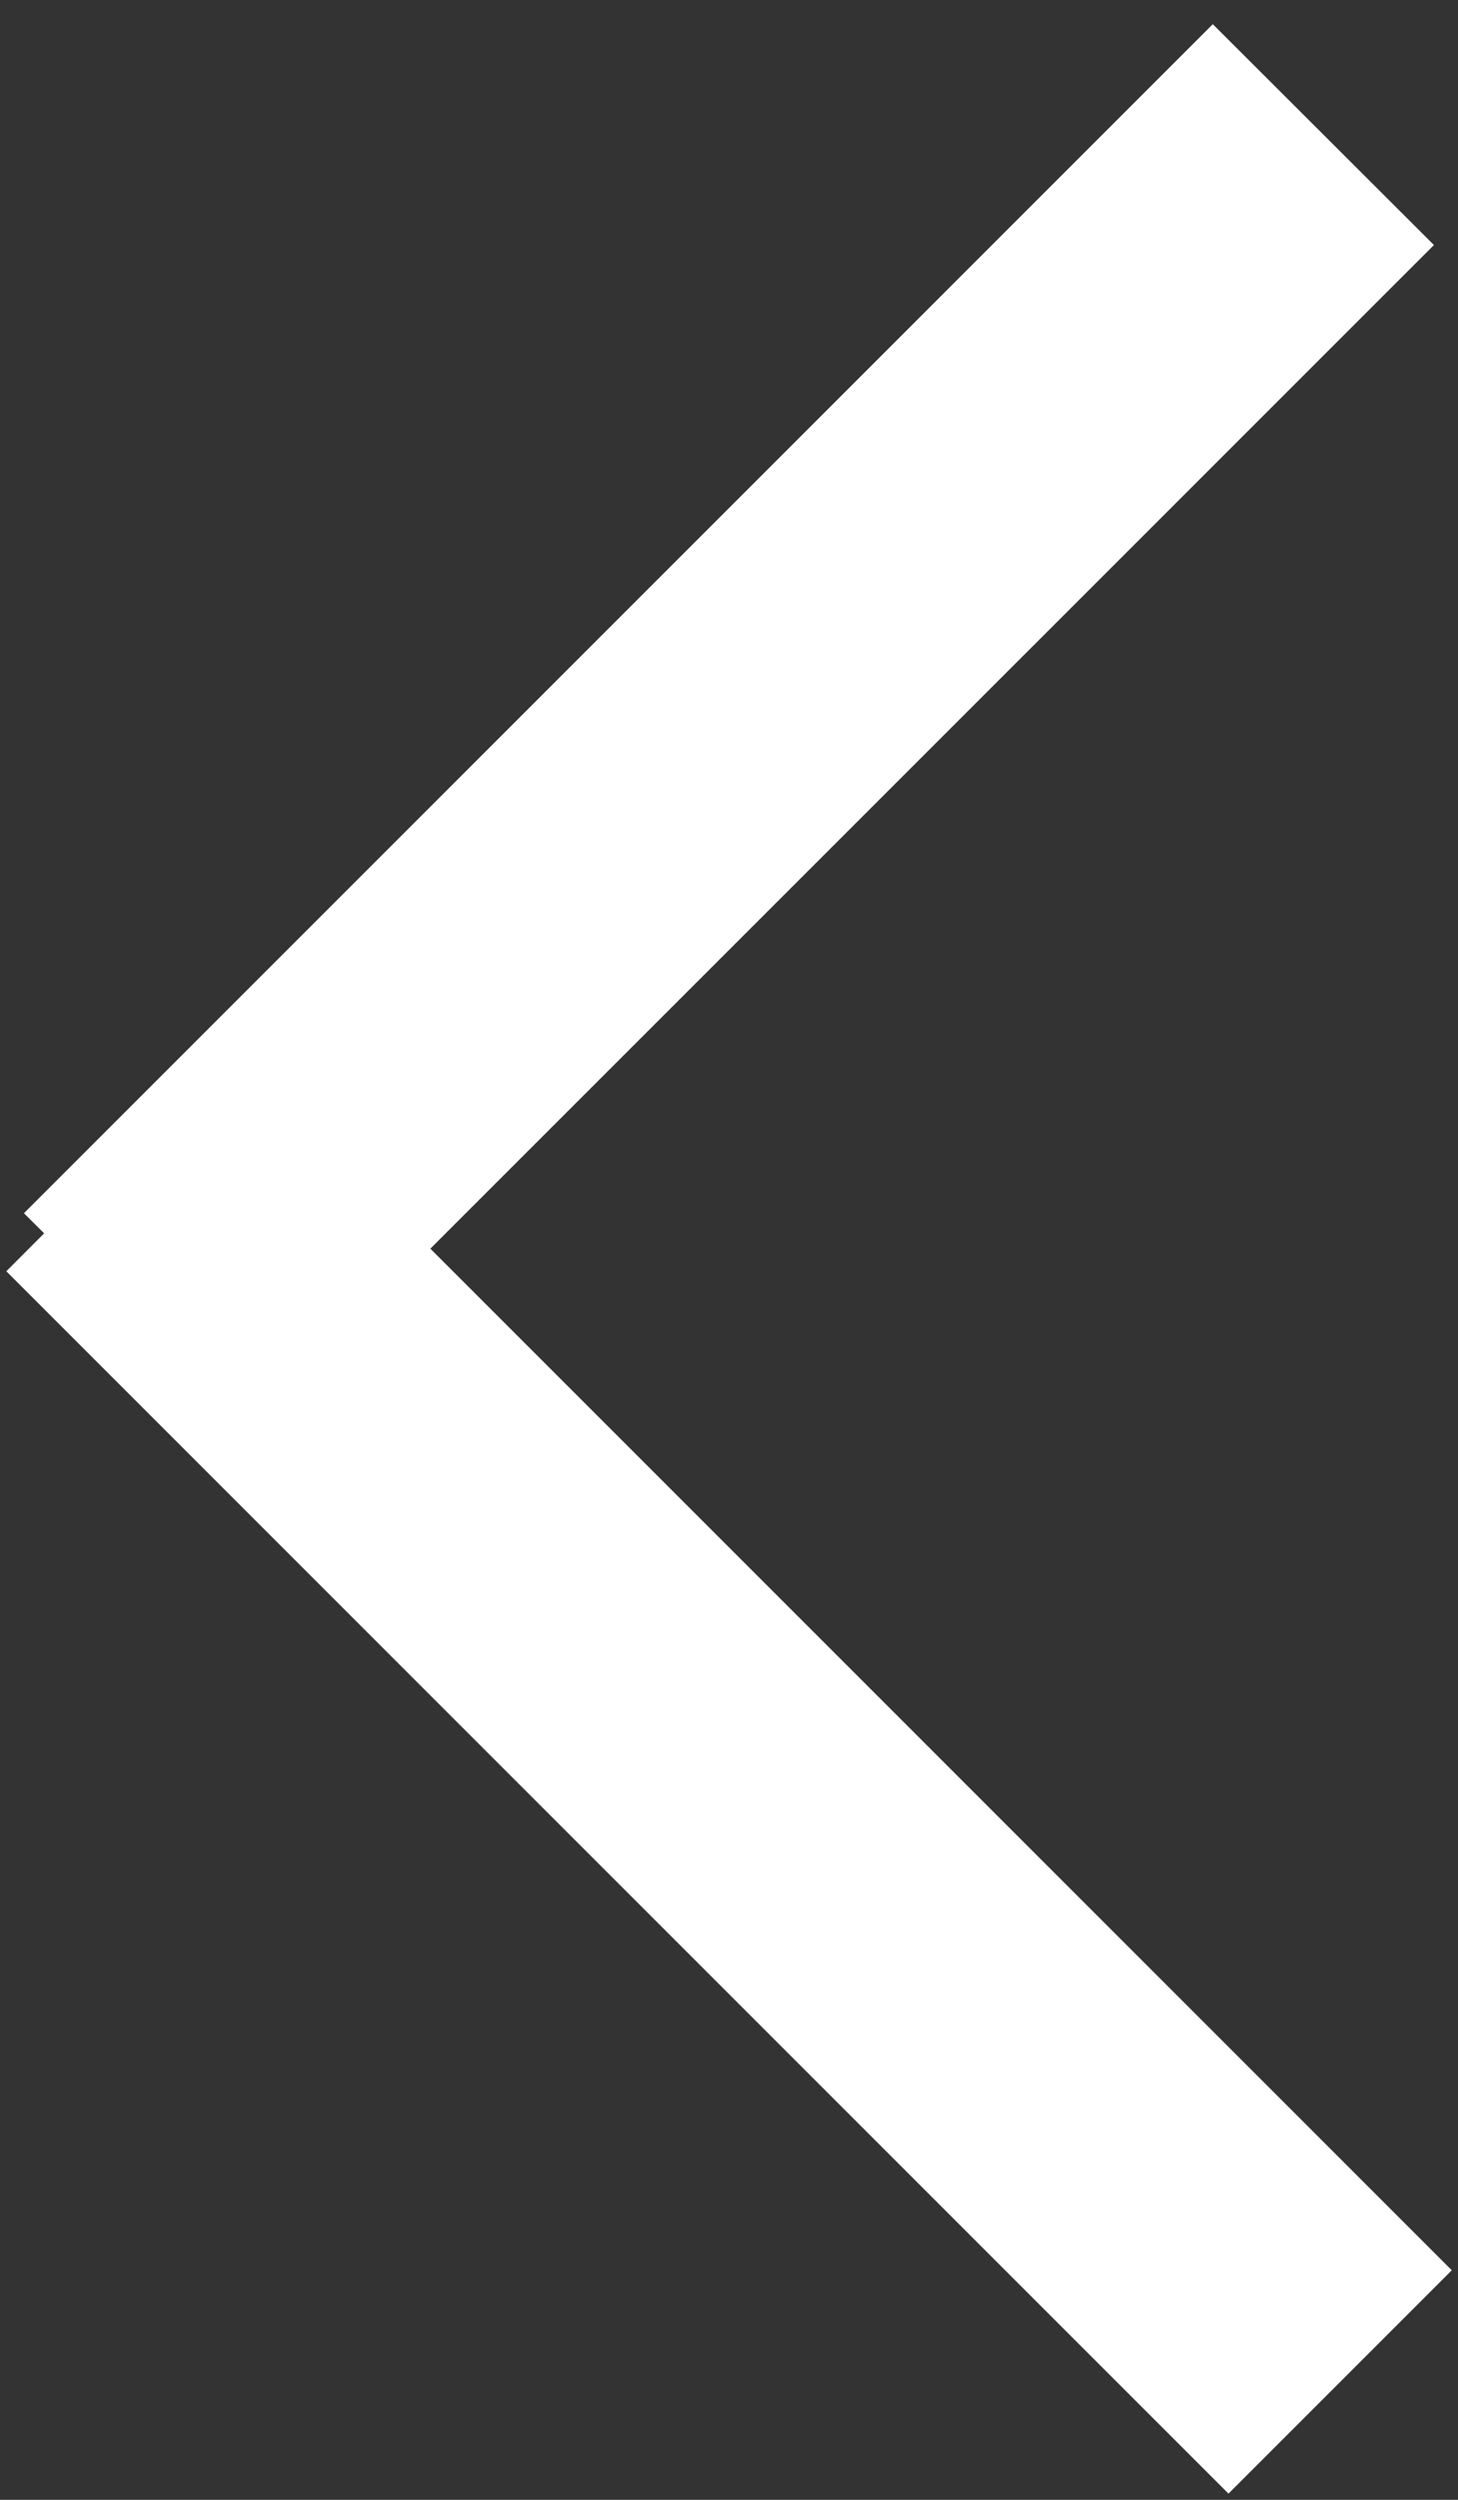 <svg xmlns="http://www.w3.org/2000/svg" width="14" height="24" viewBox="0 0 14 24"><rect x="0" y="0" width="14" height="24" fill="#333333" stroke="none"/><g><g><path fill="none" stroke="#fff" stroke-linecap="square" stroke-miterlimit="50" stroke-width="2" d="M11.646 1.646l.708.707-9.636 9.635 9.808 9.808-.73.73L1.474 12.204l.365-.366-.193-.192z"/></g></g></svg>